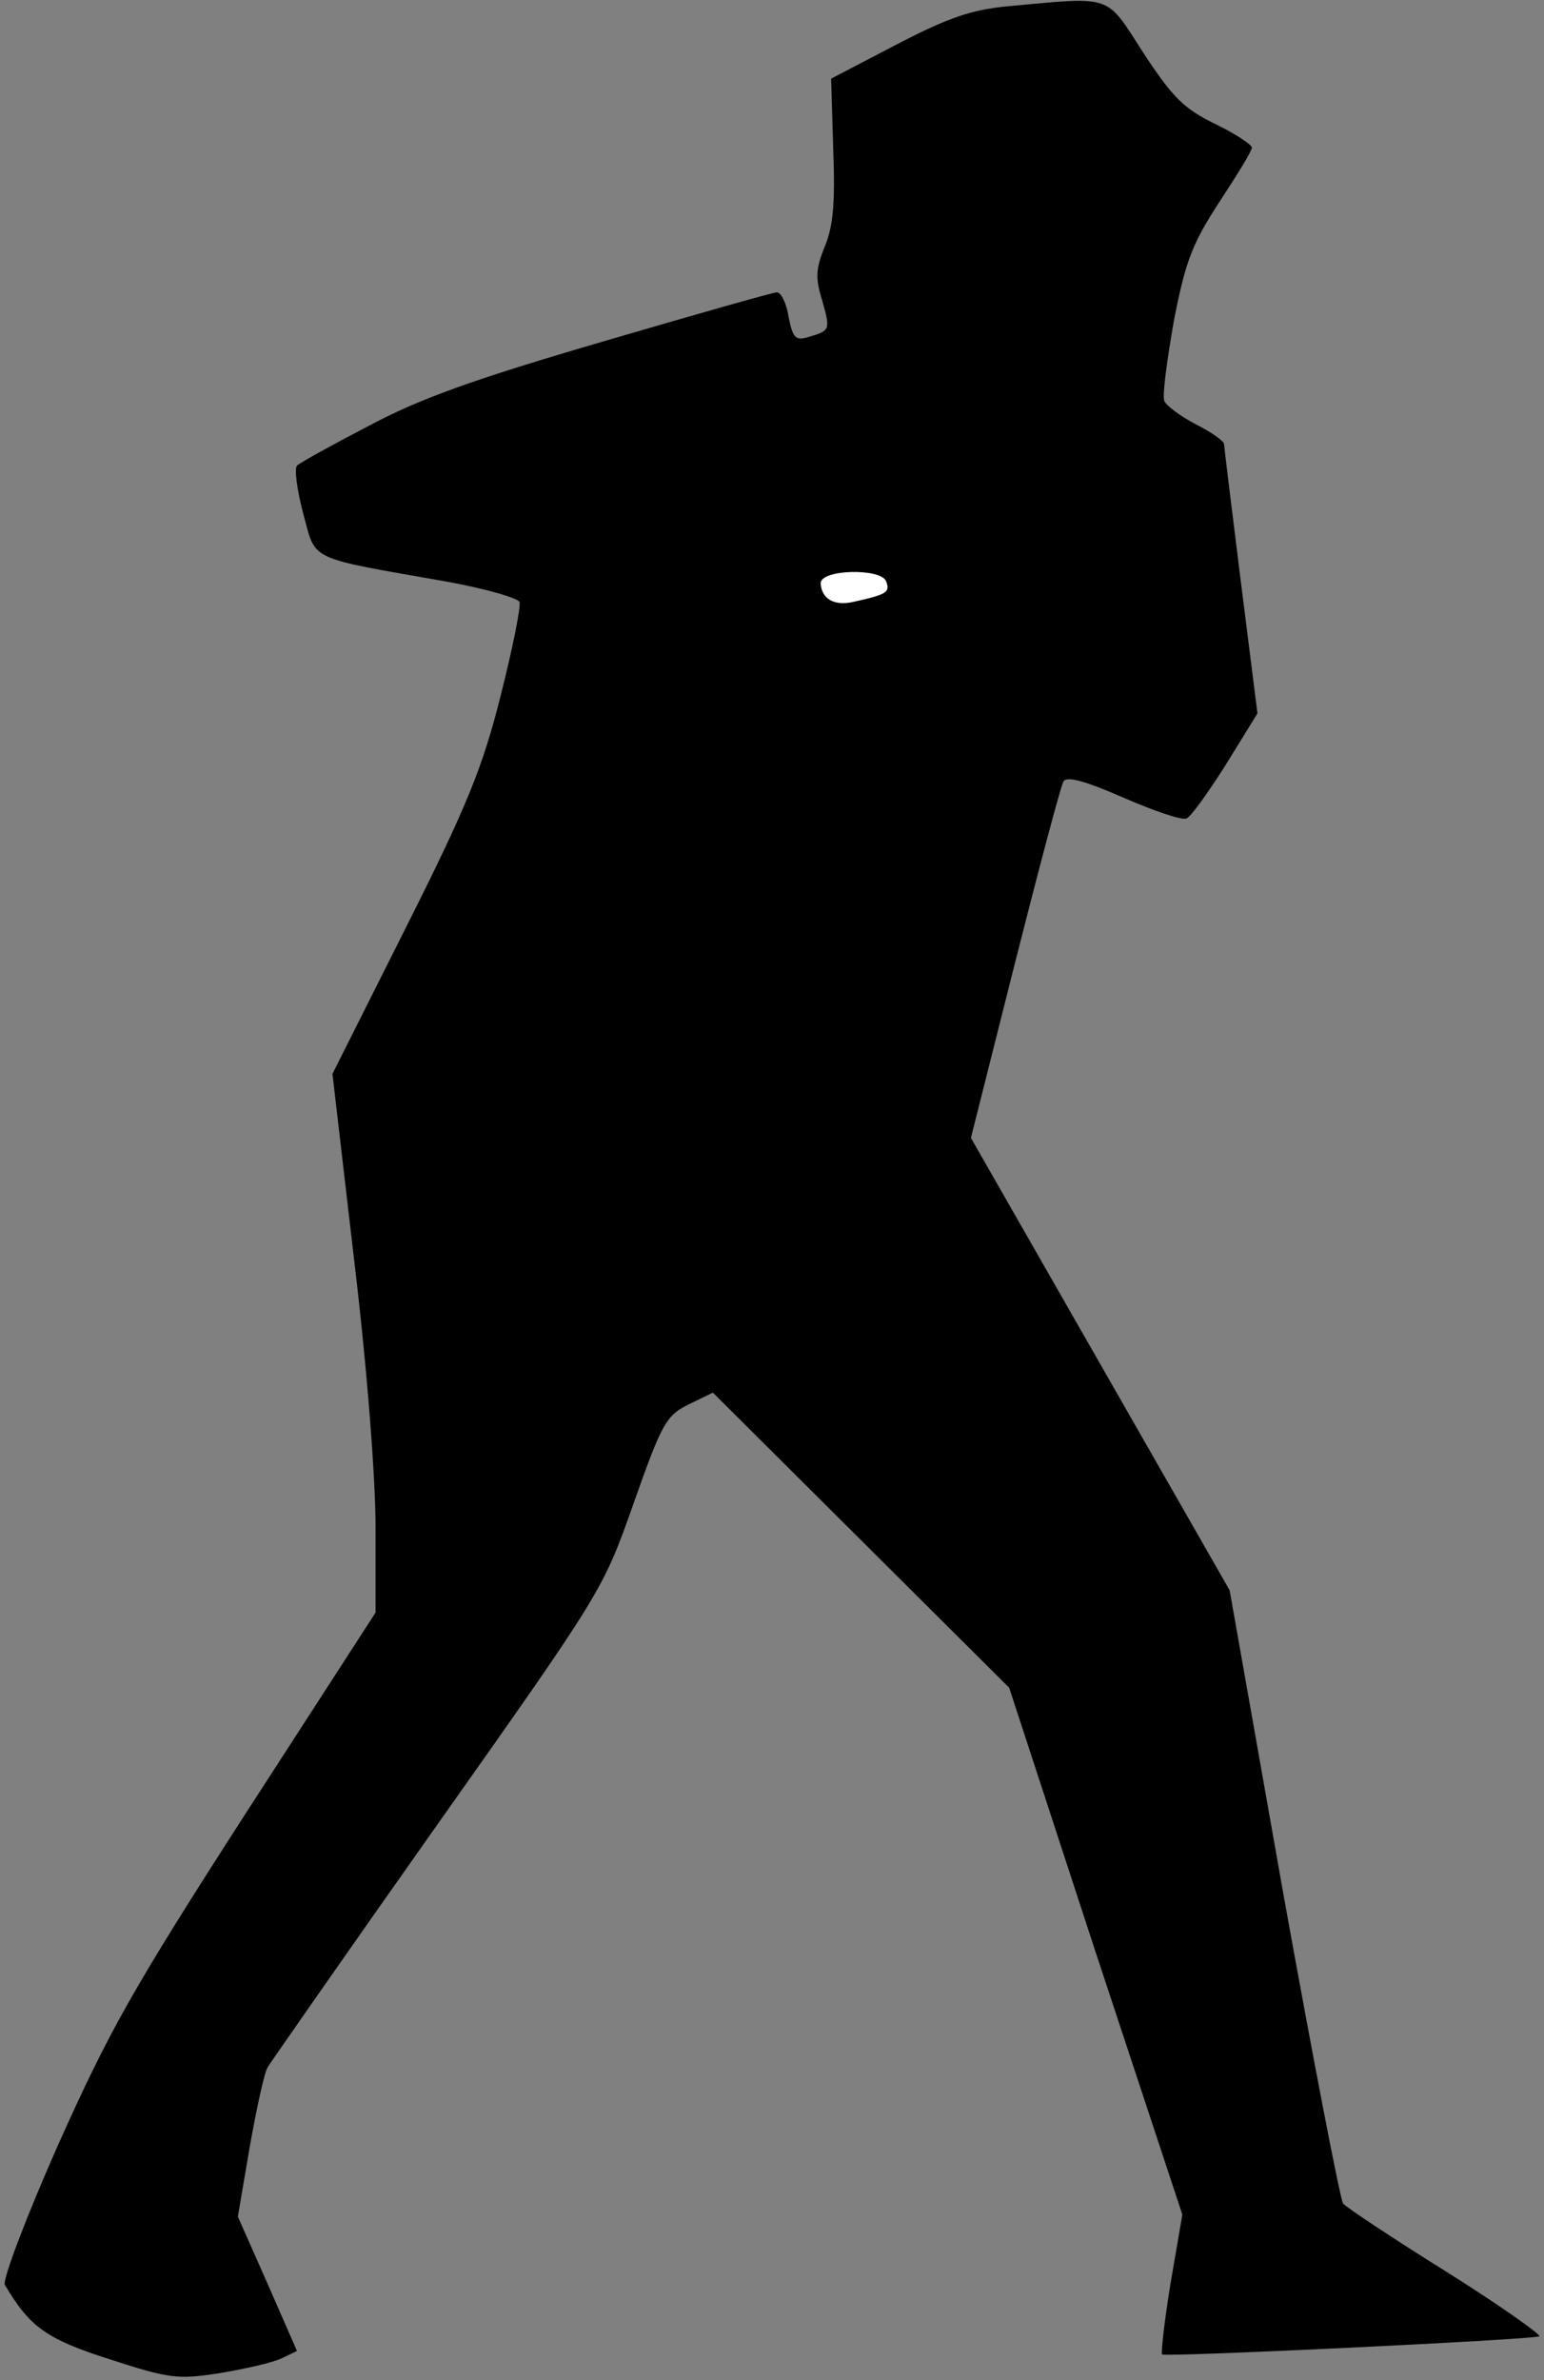 <?xml version="1.0" standalone="no"?>
<!DOCTYPE svg PUBLIC "-//W3C//DTD SVG 20010904//EN"
 "http://www.w3.org/TR/2001/REC-SVG-20010904/DTD/svg10.dtd">
<svg version="1.0" xmlns="http://www.w3.org/2000/svg"
 width="222pt" height="342pt" viewBox="0 0 222 342"
 preserveAspectRatio="xMidYMid meet">
<rect x="0" y="0" width="222" height="342" fill="#808080" stroke="none"/>
<g transform="translate(0,342) scale(0.1,-0.1)"
fill="#000000" stroke="none">
<path fill="#000000" stroke="none" d="M1449 3411 c-52 -5 -85 -16 -160 -55
l-94 -49 3 -101 c3 -77 0 -111 -12 -140 -13 -32 -14 -45 -4 -77 12 -43 12 -44
-19 -53 -19 -6 -23 -2 -29 28 -3 20 -11 36 -17 36 -5 0 -118 -32 -251 -71
-185 -54 -263 -82 -336 -121 -52 -27 -99 -53 -103 -57 -4 -5 0 -35 9 -69 19
-69 3 -62 208 -98 54 -10 100 -23 103 -29 2 -7 -10 -67 -27 -134 -26 -103 -47
-156 -136 -333 l-106 -211 31 -266 c19 -158 31 -315 31 -387 l0 -121 -187
-289 c-163 -253 -196 -312 -270 -477 -46 -104 -80 -194 -76 -200 36 -61 60
-78 151 -107 86 -28 98 -29 157 -20 36 6 76 15 89 21 l23 11 -42 96 -43 97 17
100 c10 56 21 107 26 115 5 8 115 166 245 350 236 334 237 335 281 460 41 116
47 126 79 142 l35 17 213 -212 213 -212 124 -379 125 -378 -17 -99 c-9 -55
-14 -101 -12 -102 5 -4 528 21 542 26 5 1 -54 43 -132 92 -77 48 -145 93 -150
99 -4 6 -43 207 -86 446 l-77 435 -186 325 -186 325 63 250 c35 138 66 255 70
262 4 8 29 2 86 -23 44 -19 84 -33 91 -30 6 2 31 37 57 78 l45 73 -24 190
c-13 105 -24 193 -24 197 0 4 -18 17 -40 28 -23 12 -43 27 -46 34 -3 8 4 59
14 116 17 87 27 111 66 171 25 38 46 72 46 77 0 4 -24 20 -53 34 -45 22 -61
38 -103 102 -55 85 -42 81 -195 67z"/>
<path fill="#ffffff" stroke="none" d="M1274 2585 c6 -16 2 -19 -48 -30 -27
-6 -45 5 -46 27 0 20 86 22 94 3z"/>
</g>
</svg>
